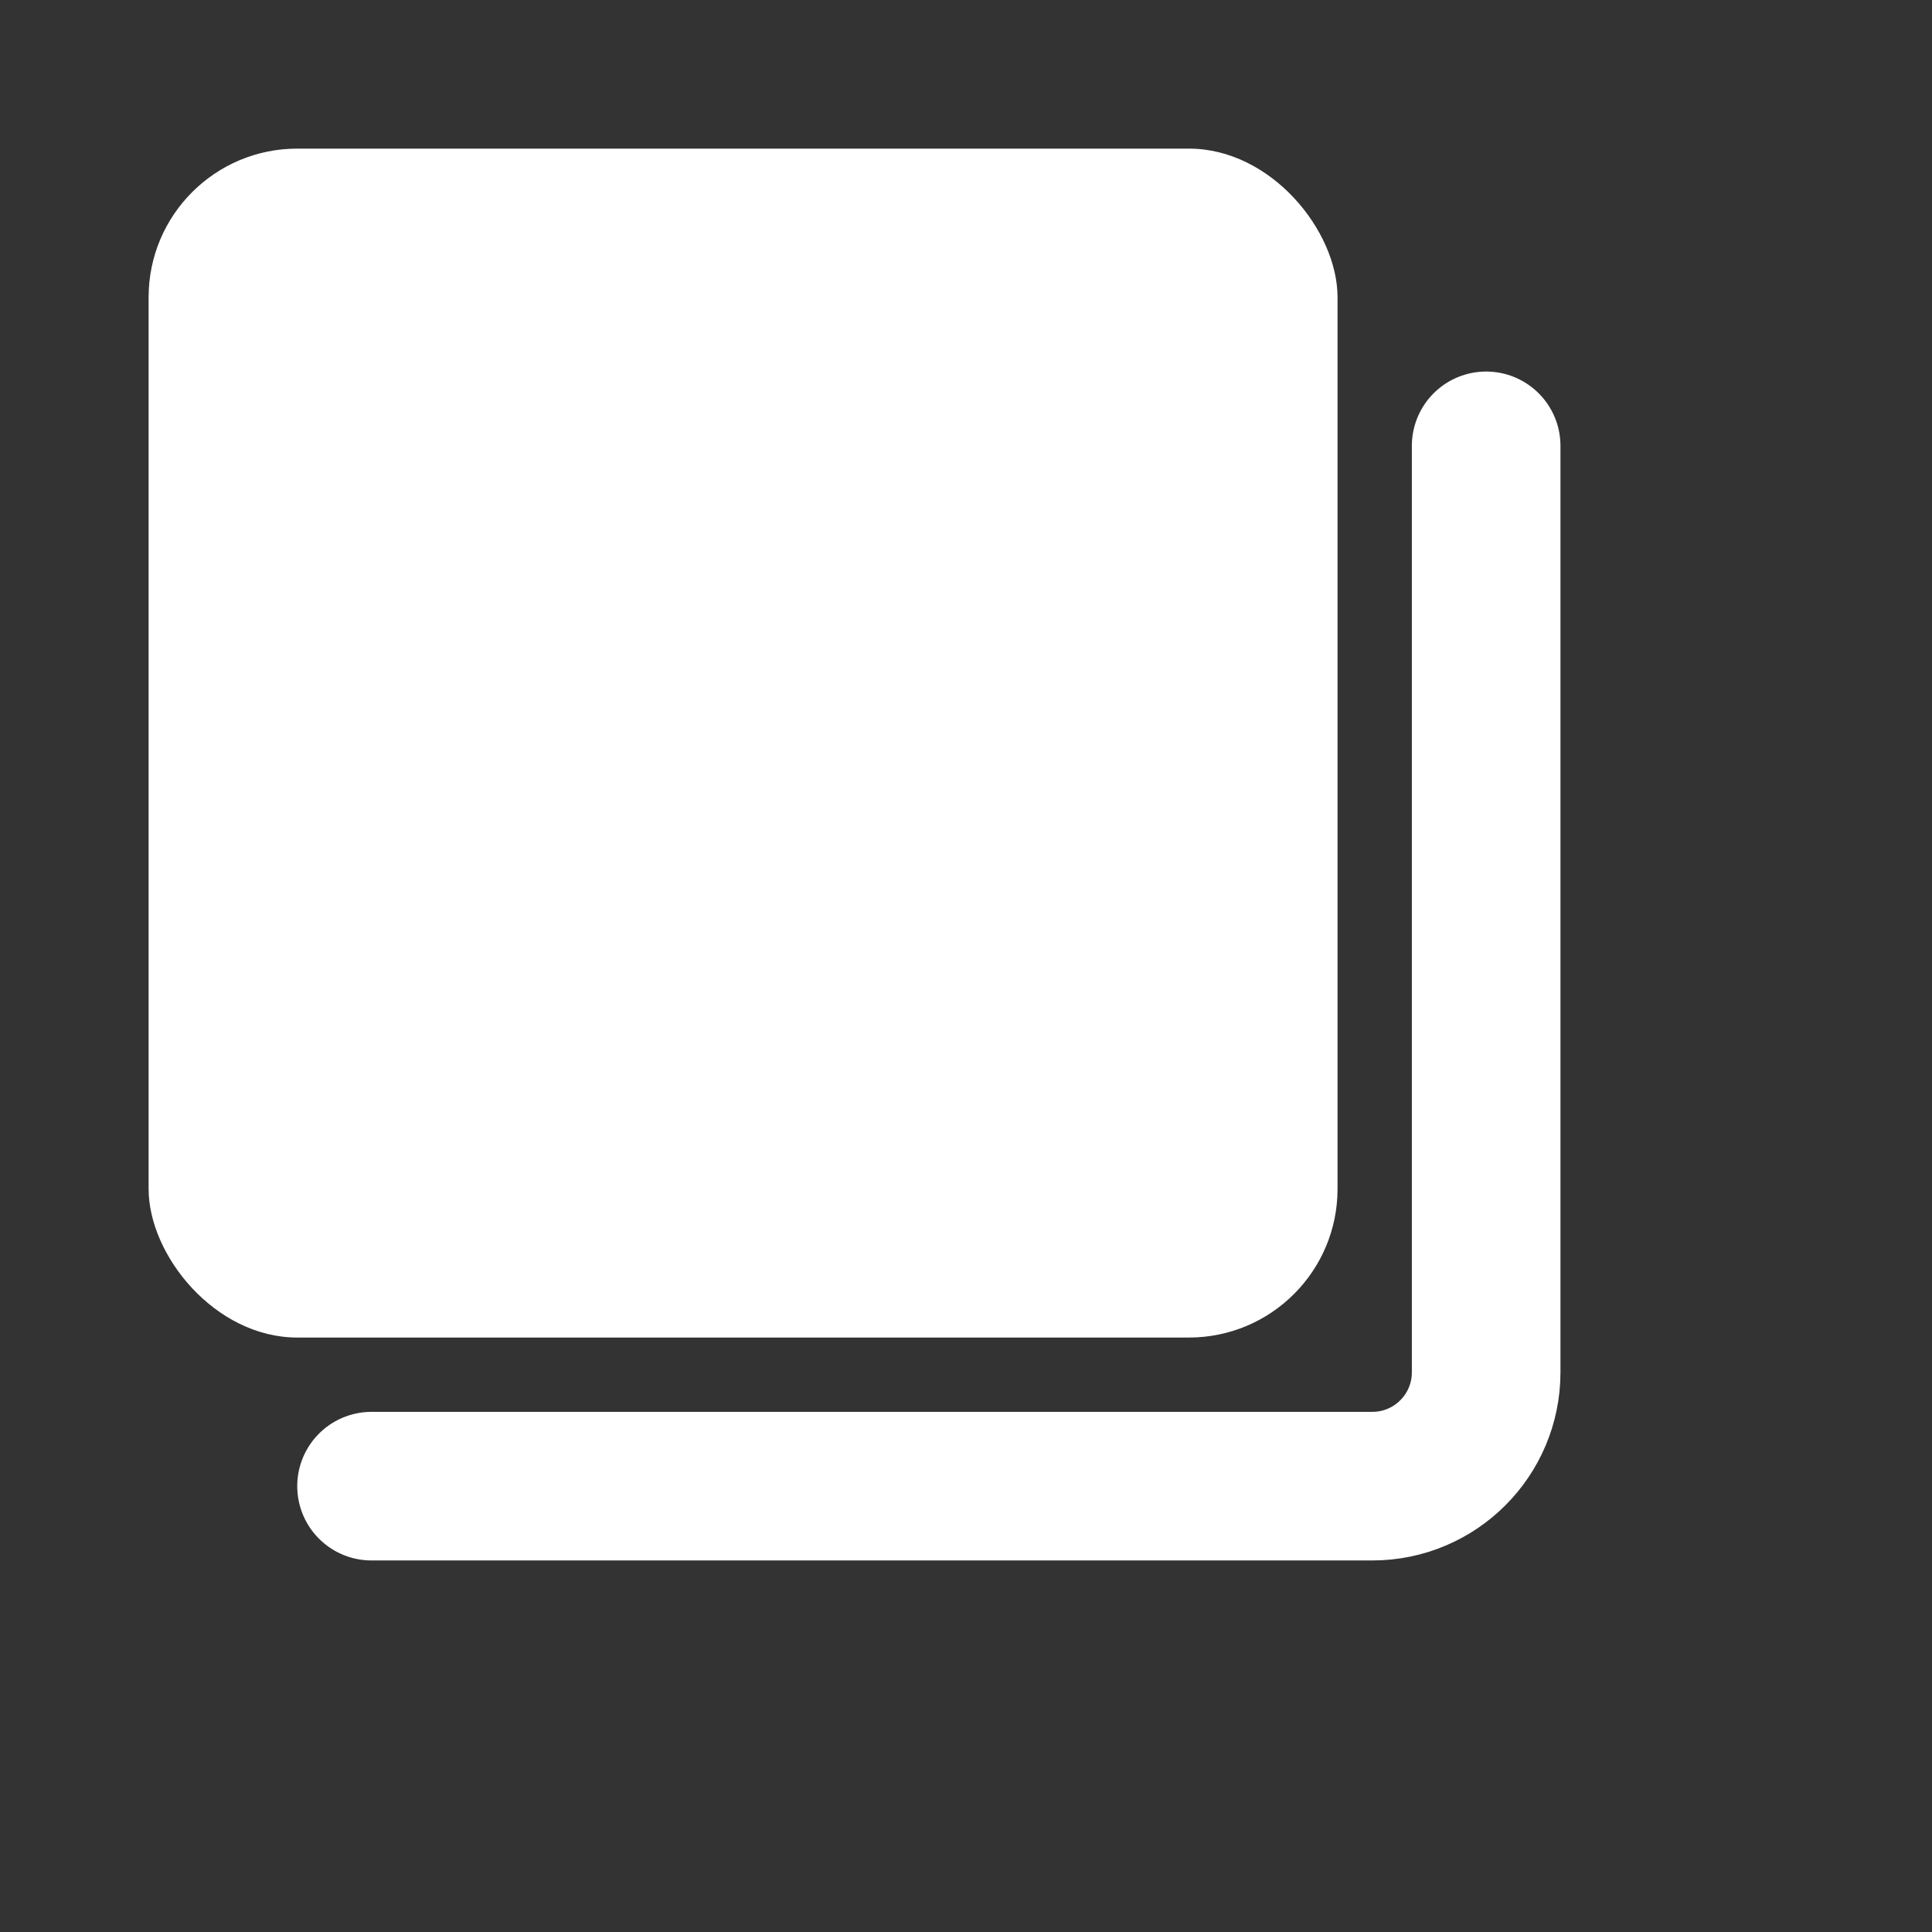 <svg width="13" height="13" viewBox="0 0 13 13" fill="none" xmlns="http://www.w3.org/2000/svg">
<rect x="0" y="0" width="13" height="13" fill="#333333" stroke="none"/>
<rect x="1" y="1" width="8" height="8" rx="1" fill="white"/>
<path d="M10 3V3.766V9.234C10 9.657 9.657 10 9.234 10H3.766H2.5" stroke="white" stroke-linecap="round"/>
</svg>
